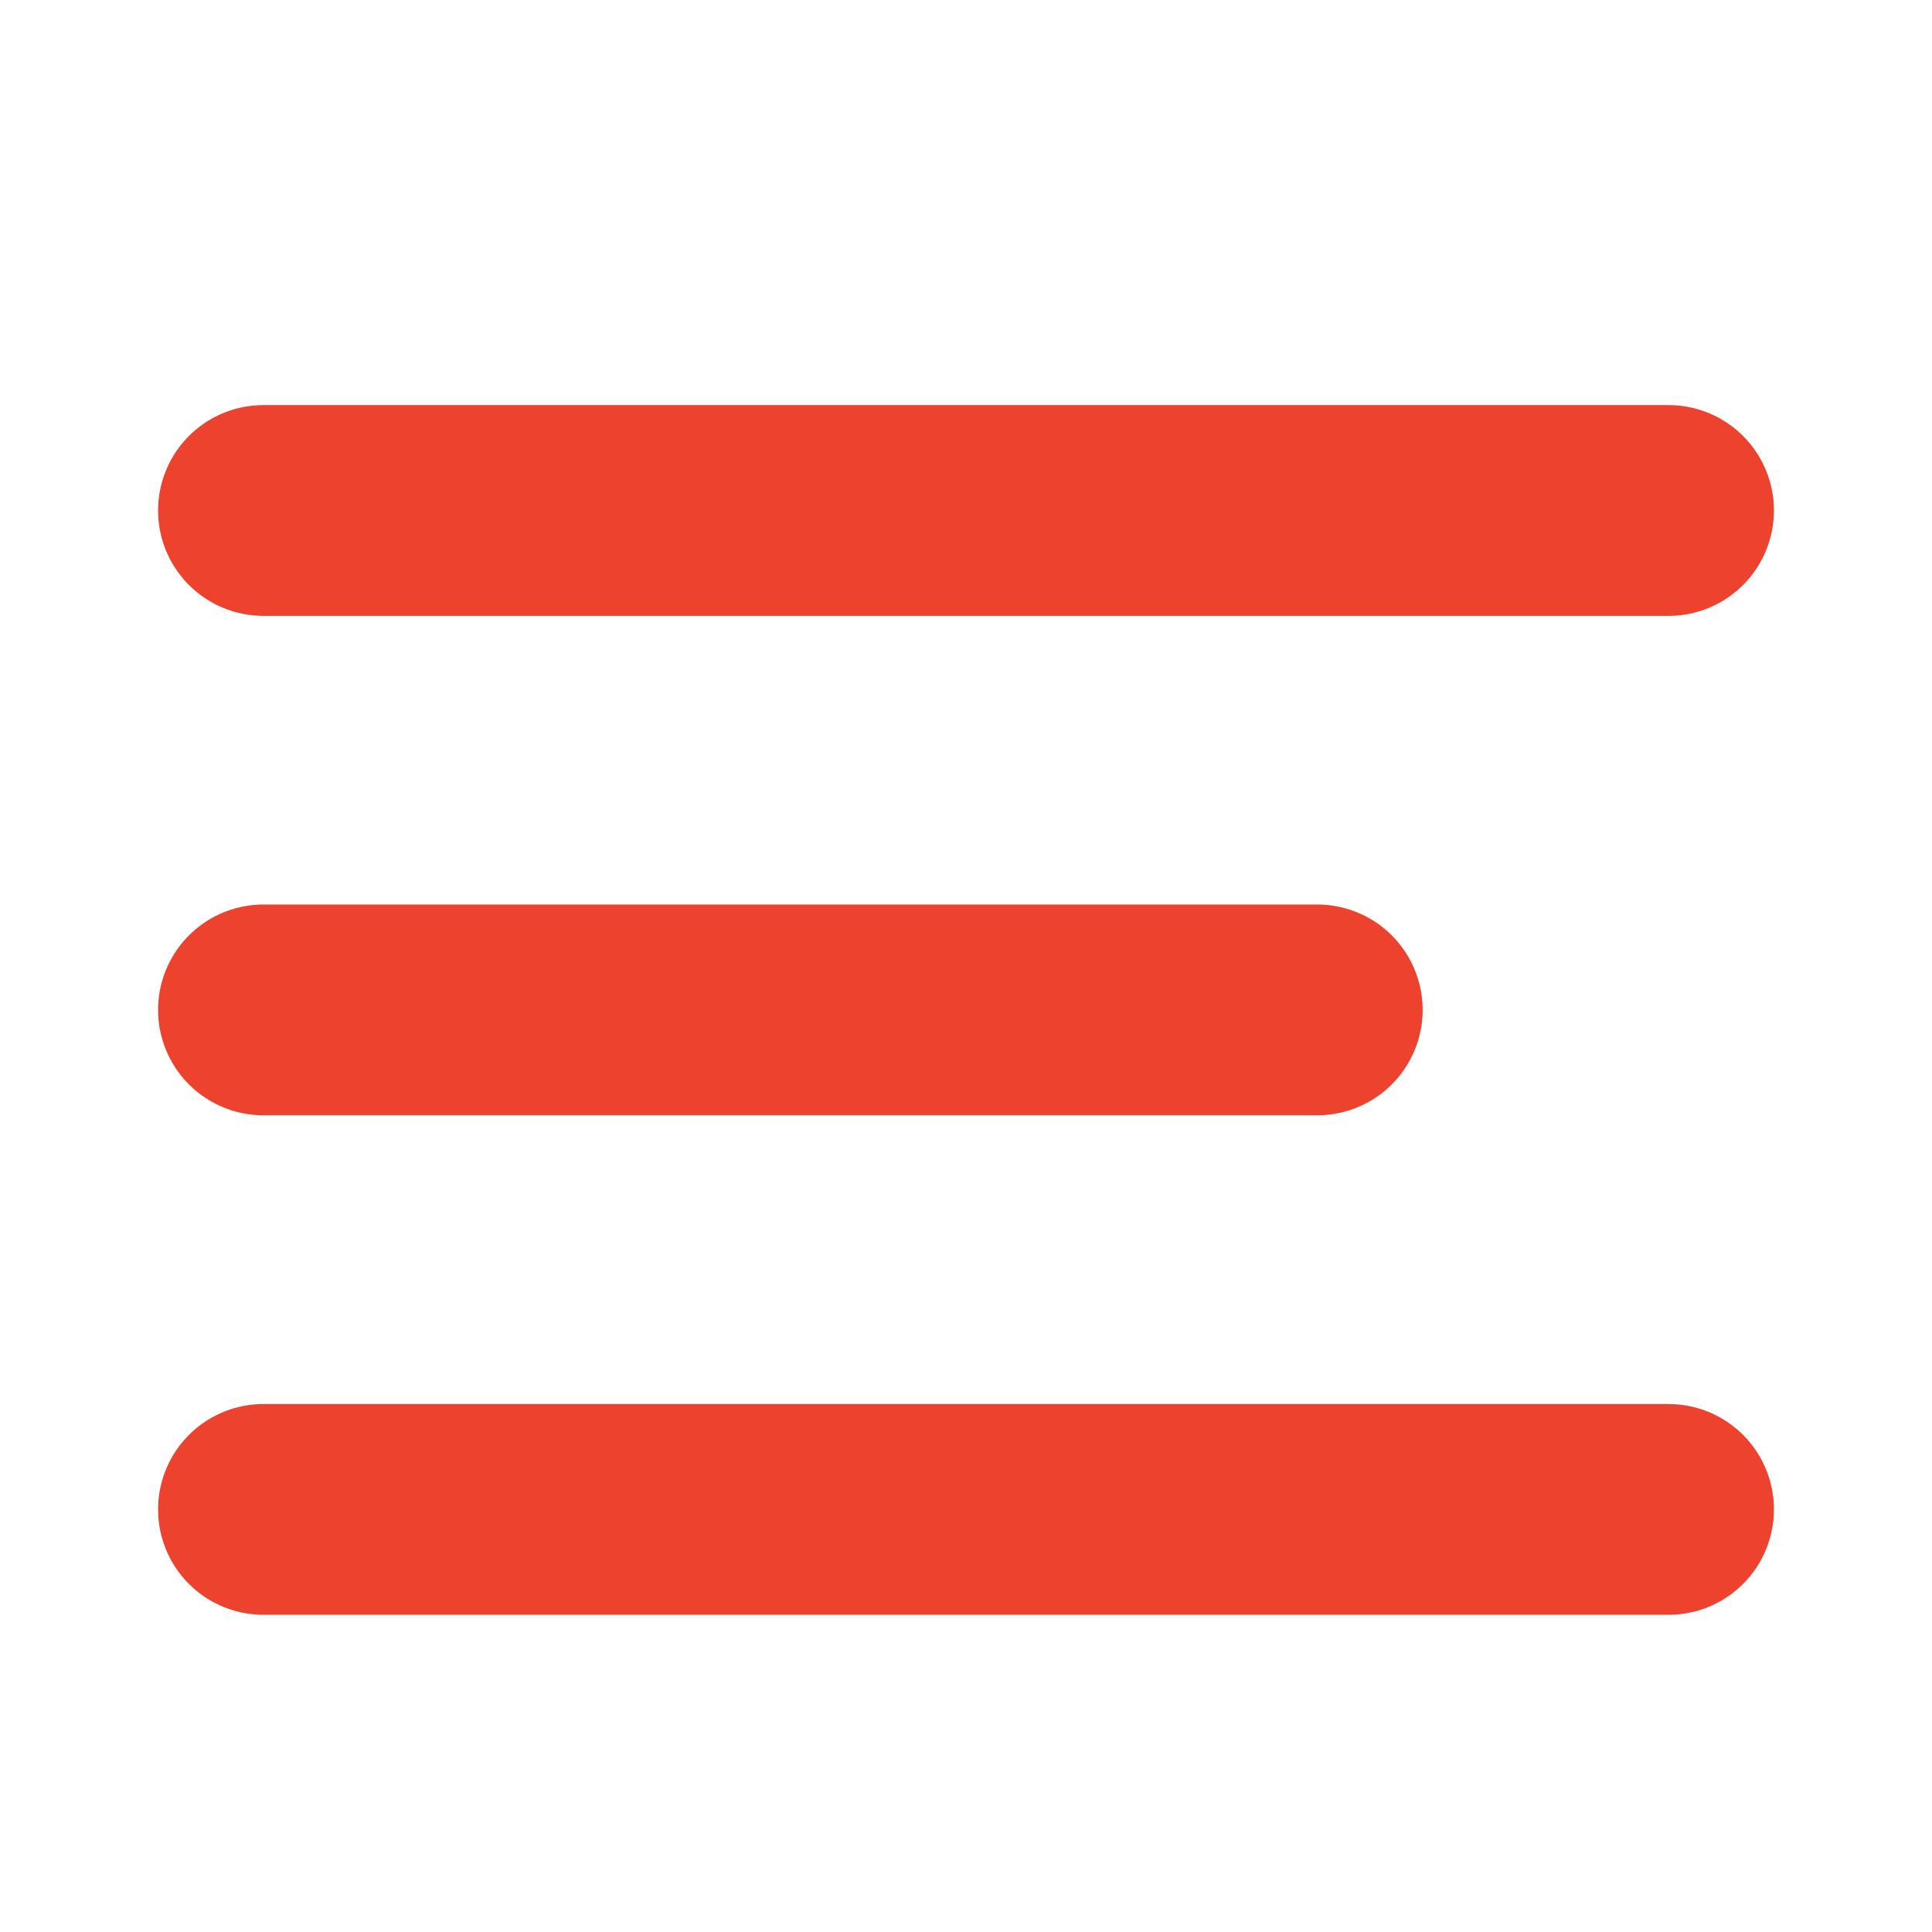 <svg xmlns="http://www.w3.org/2000/svg" width="22" height="22" viewBox="0 0 22 22">
    <g fill="none" fill-rule="evenodd" stroke="#ED422E" stroke-linecap="round" stroke-width="2.4">
        <path d="M3 5.813h16M3 11.5h12"/>
        <path fill="#ED422E" d="M3 17.188h16"/>
    </g>
</svg>
